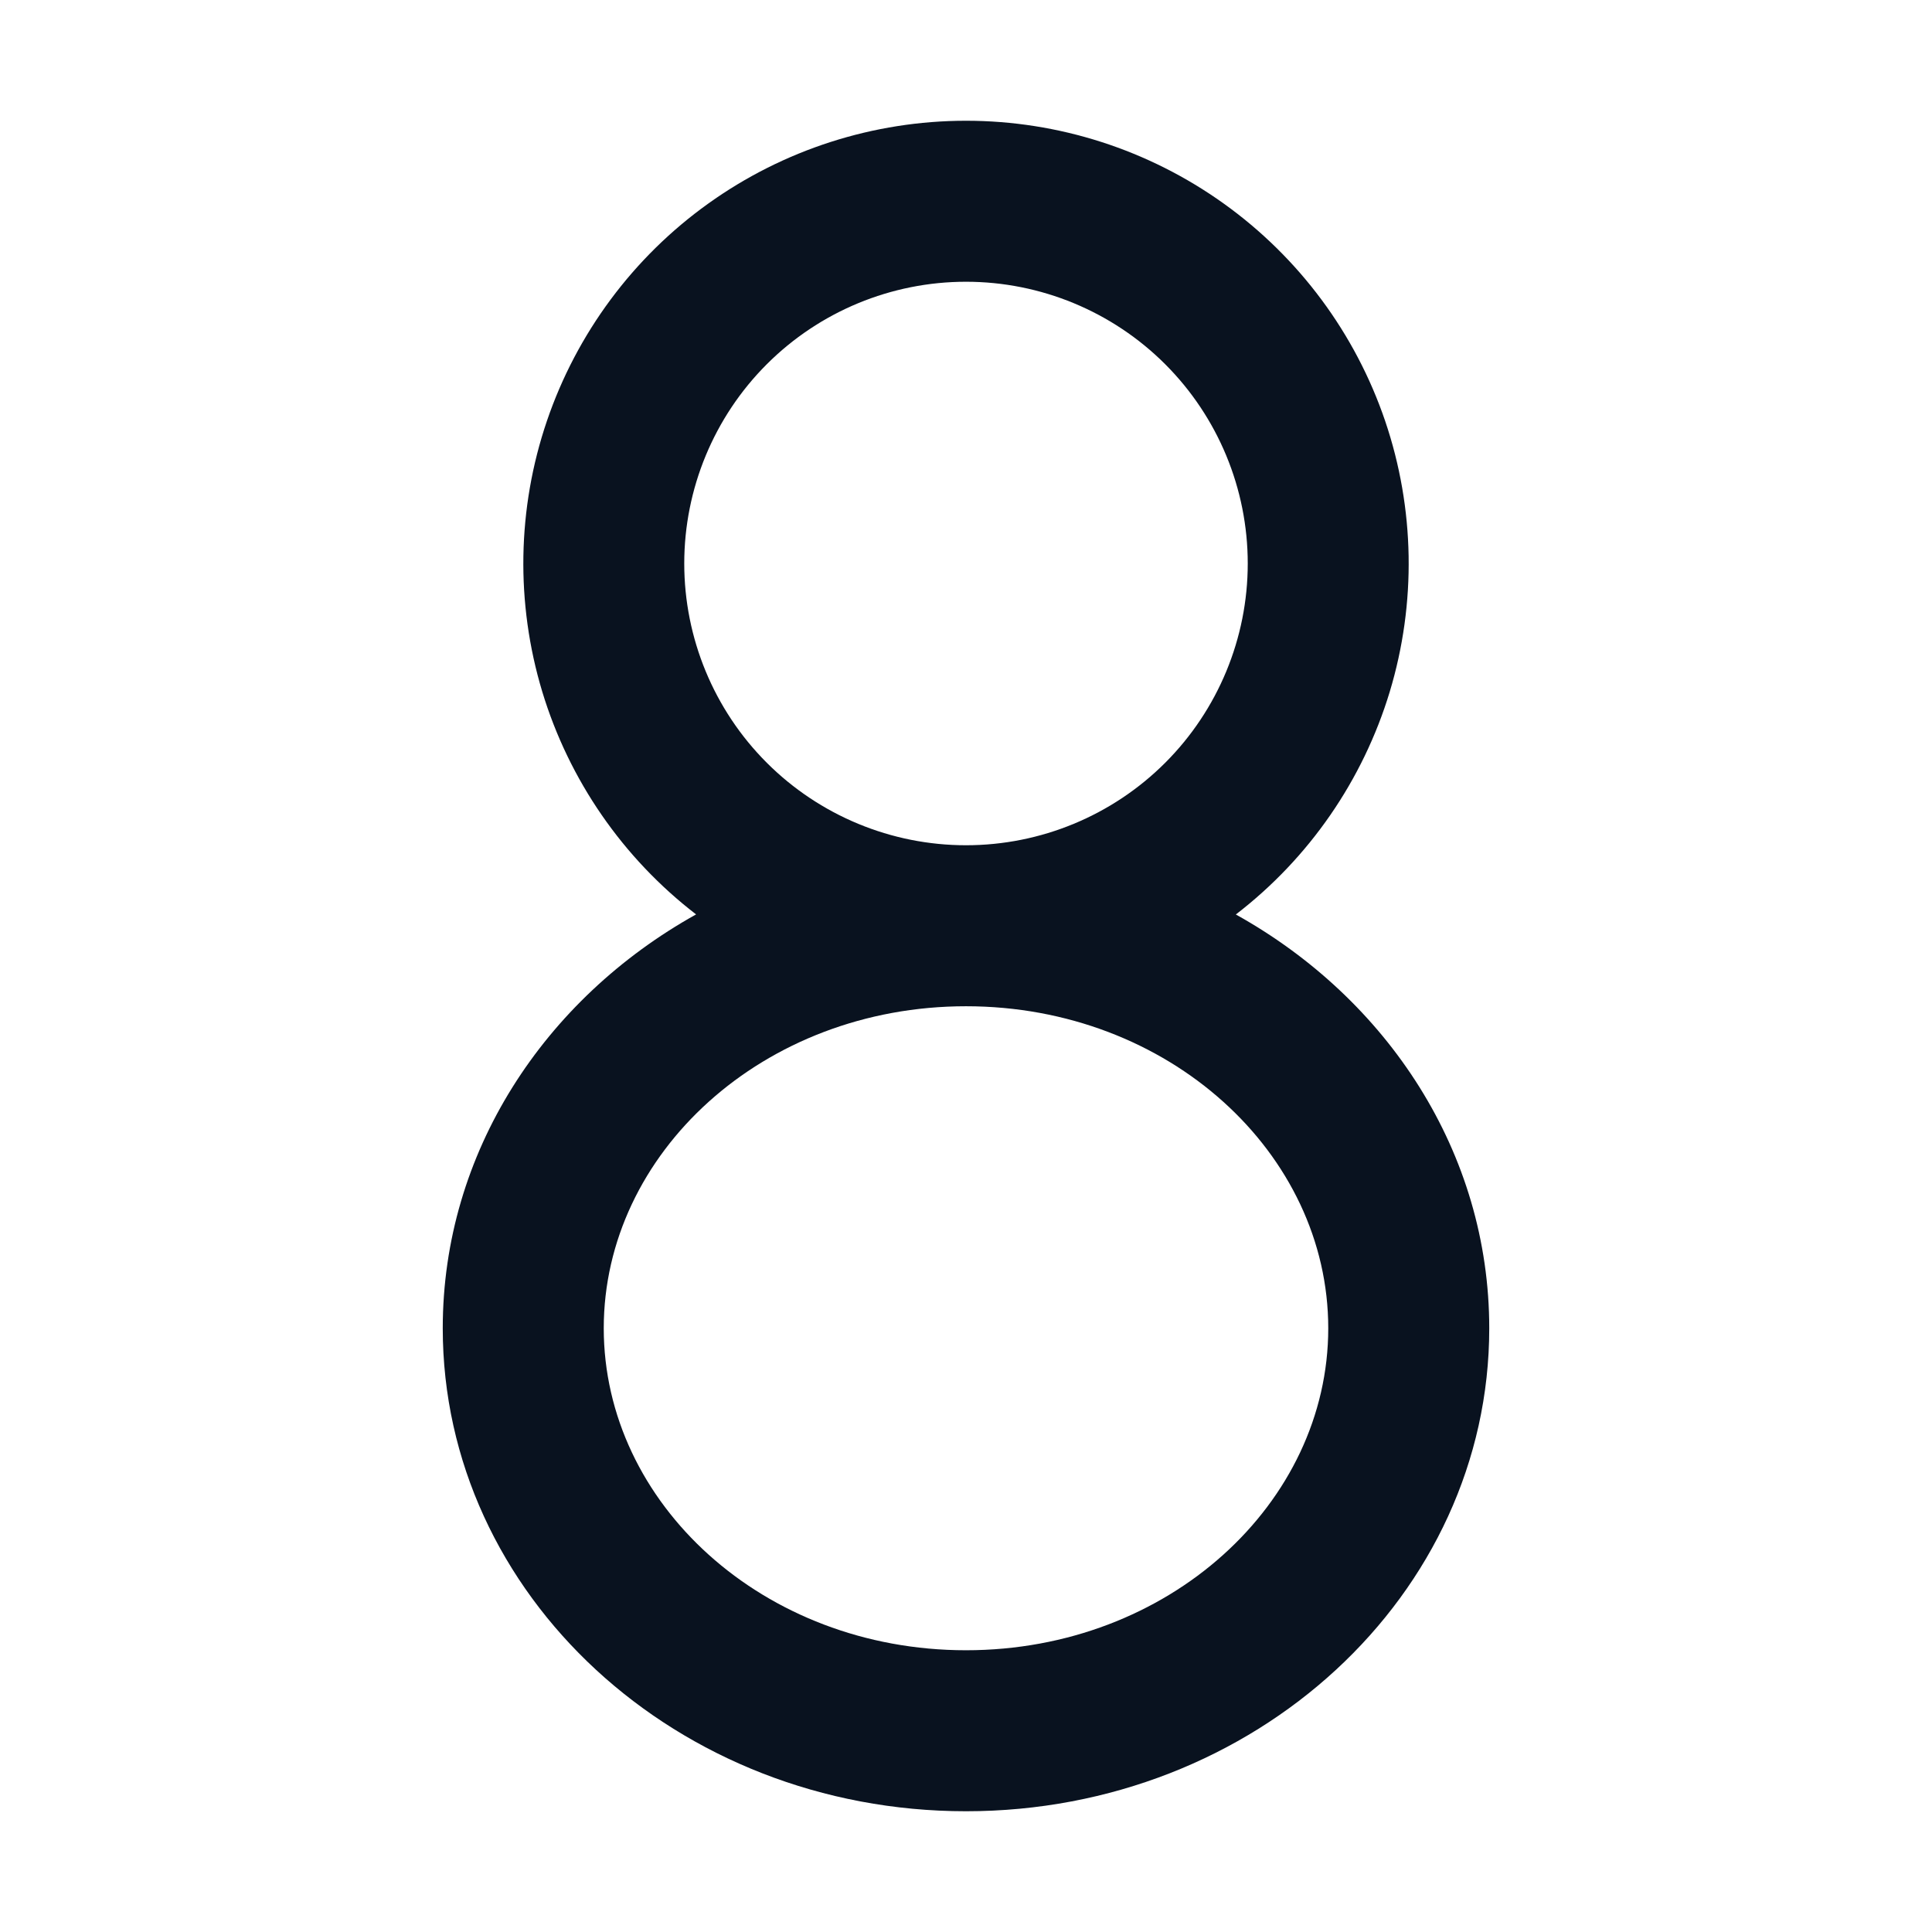<svg width="24" height="24" viewBox="0 0 24 24" fill="none" xmlns="http://www.w3.org/2000/svg">
<g clip-path="url(#clip0_11_47000)">
<path d="M12 1.5C13.149 1.5 14.268 1.86 15.202 2.529C16.136 3.198 16.837 4.142 17.207 5.23C17.576 6.317 17.596 7.493 17.264 8.593C16.931 9.692 16.263 10.66 15.352 11.36C17.24 12.41 18.5 14.32 18.5 16.5C18.5 19.814 15.59 22.5 12 22.5C8.41 22.5 5.5 19.814 5.5 16.5C5.5 14.319 6.761 12.41 8.647 11.359C7.737 10.659 7.069 9.691 6.736 8.592C6.404 7.492 6.424 6.316 6.794 5.229C7.164 4.142 7.865 3.197 8.798 2.529C9.732 1.86 10.851 1.5 12 1.5ZM12 12.5C9.48 12.5 7.5 14.328 7.5 16.5C7.5 18.672 9.48 20.5 12 20.5C14.52 20.5 16.5 18.672 16.5 16.5C16.5 14.328 14.52 12.5 12 12.5ZM12 3.5C11.072 3.5 10.181 3.869 9.525 4.525C8.869 5.181 8.5 6.072 8.5 7C8.5 7.928 8.869 8.819 9.525 9.475C10.181 10.131 11.072 10.5 12 10.5C12.928 10.5 13.819 10.131 14.475 9.475C15.131 8.819 15.5 7.928 15.5 7C15.5 6.072 15.131 5.181 14.475 4.525C13.819 3.869 12.928 3.5 12 3.5Z" fill="#09121F"/>
</g>
<defs>
<clipPath id="clip0_11_47000">
<rect width="24" height="24" fill="white"/>
</clipPath>
</defs>
</svg>
